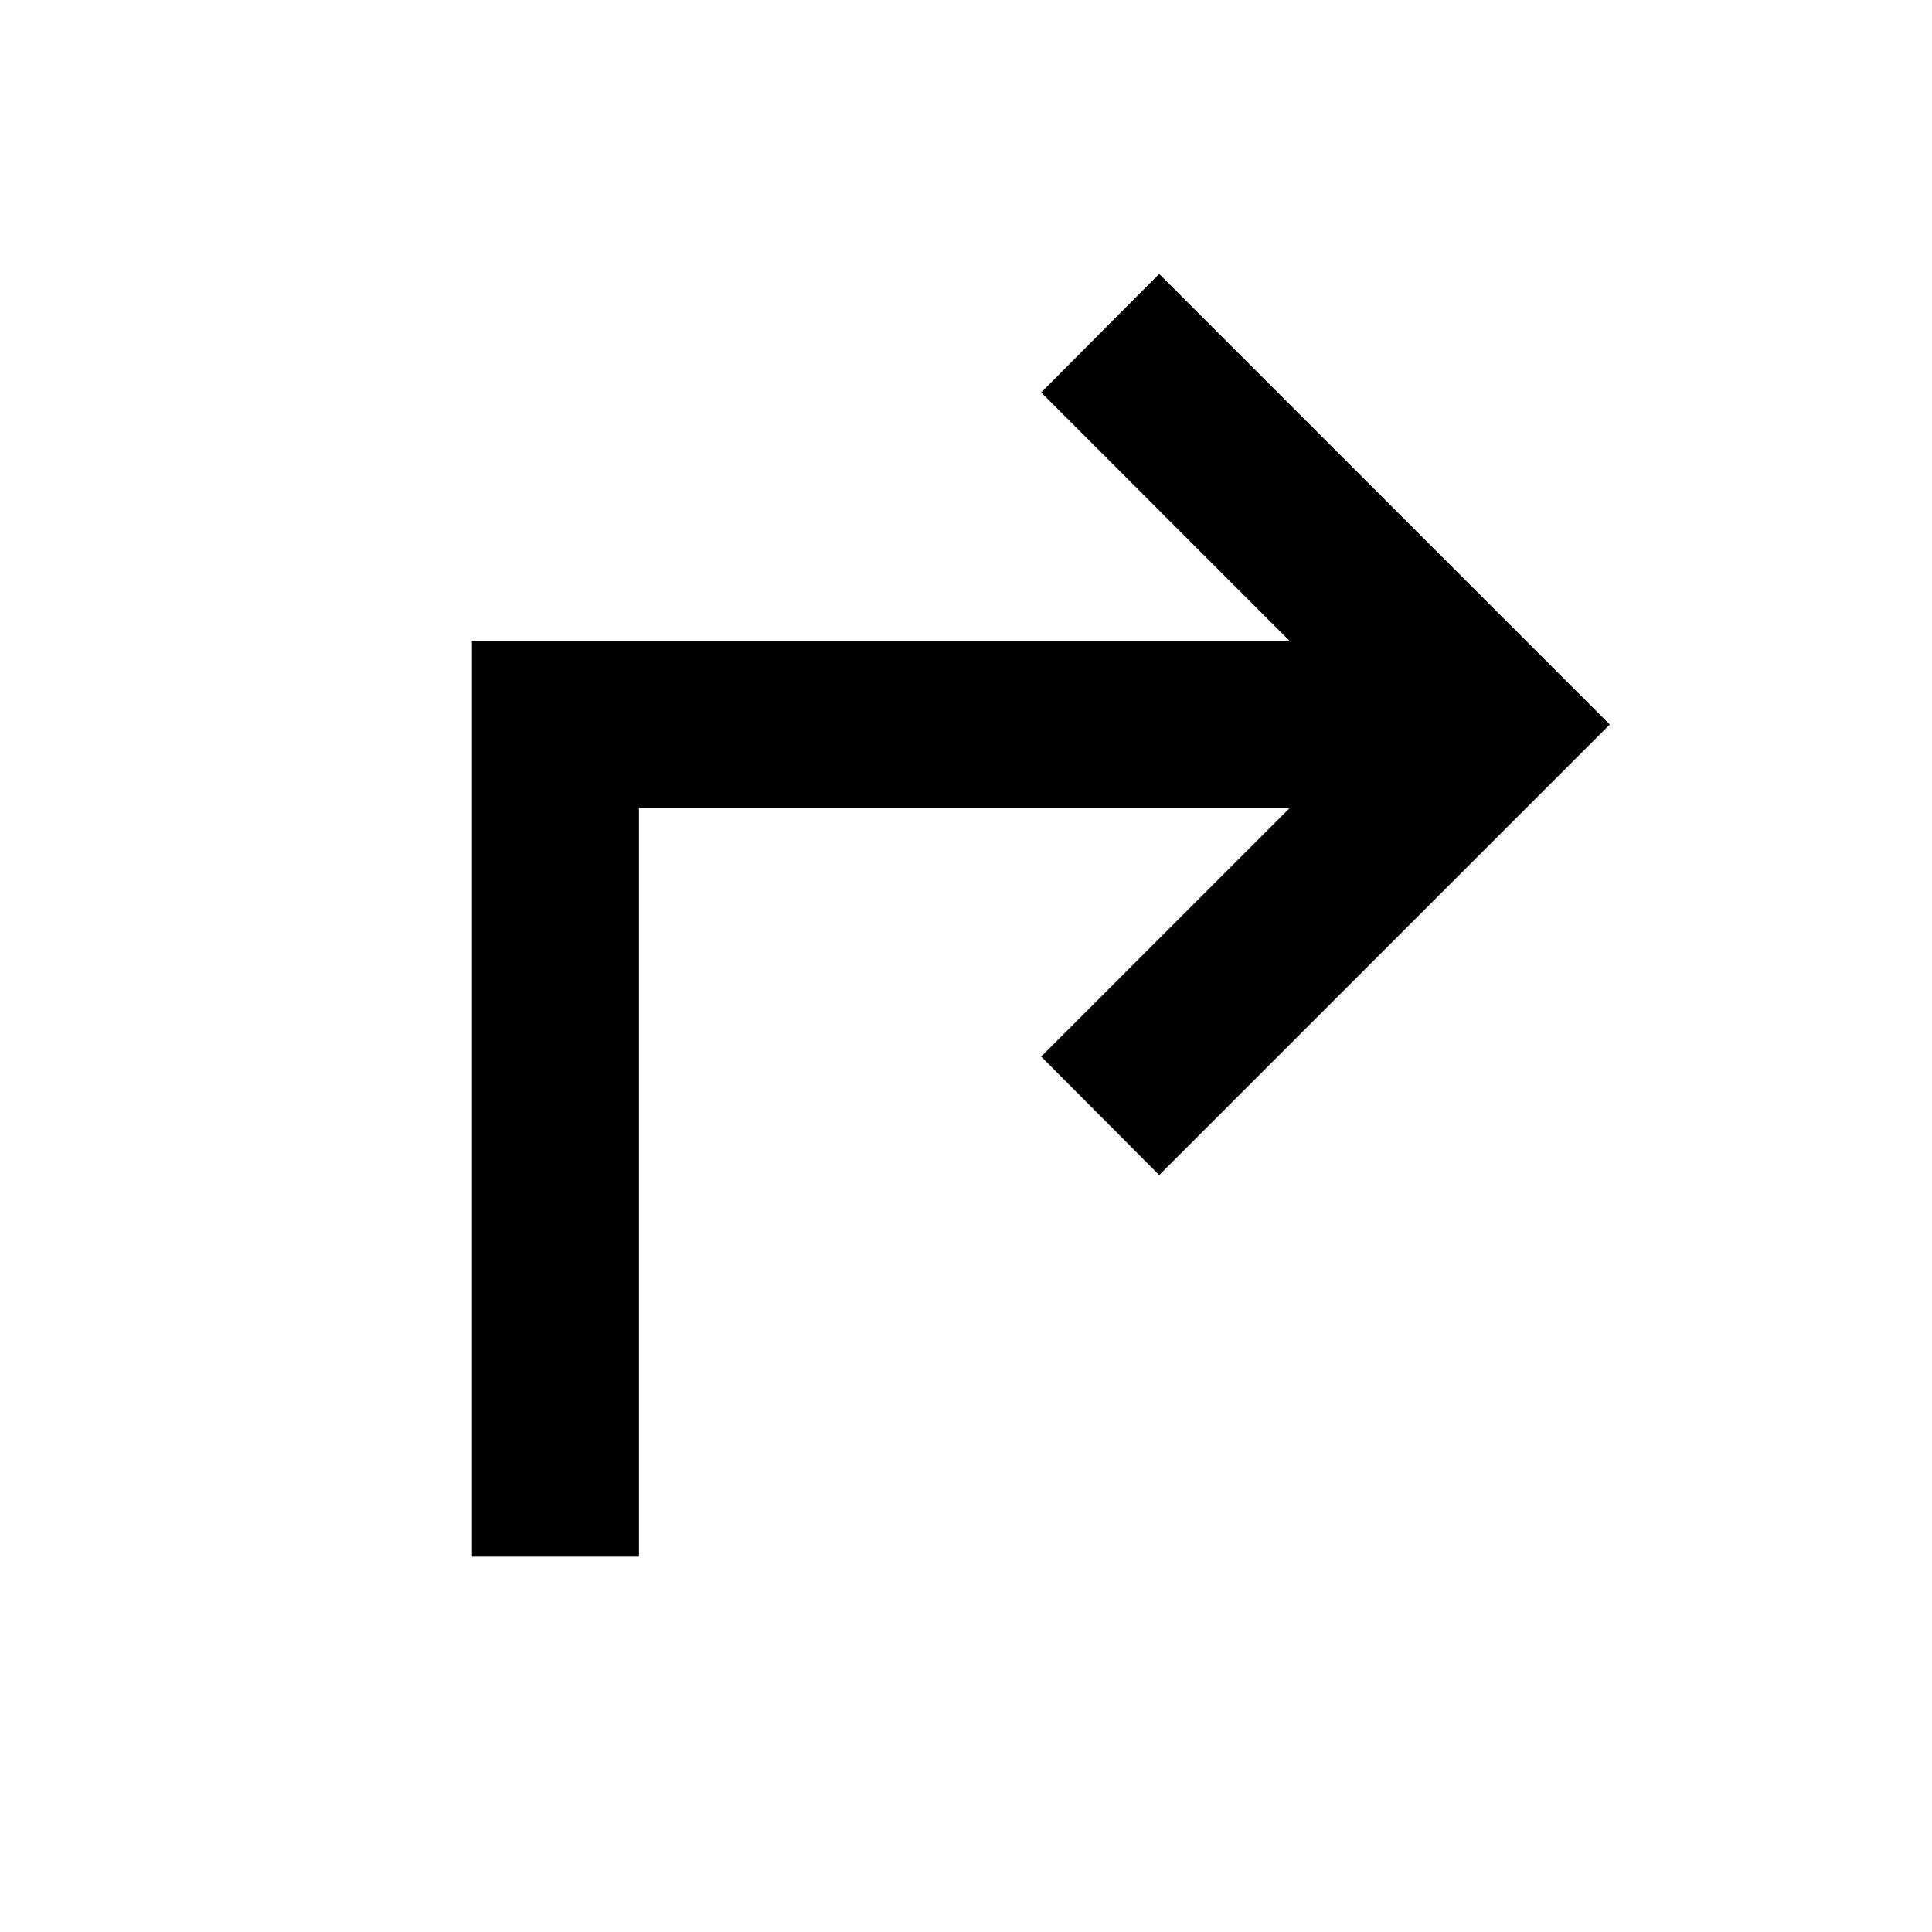 <svg xmlns="http://www.w3.org/2000/svg" height="20" viewBox="0 96 960 960" width="20"><path d="M234.5 869.5v-455h406.348L517.348 291 576 232.109 799.891 456 576 679.891 517.348 621l123.5-123.5H317.5v372h-83Z"/></svg>